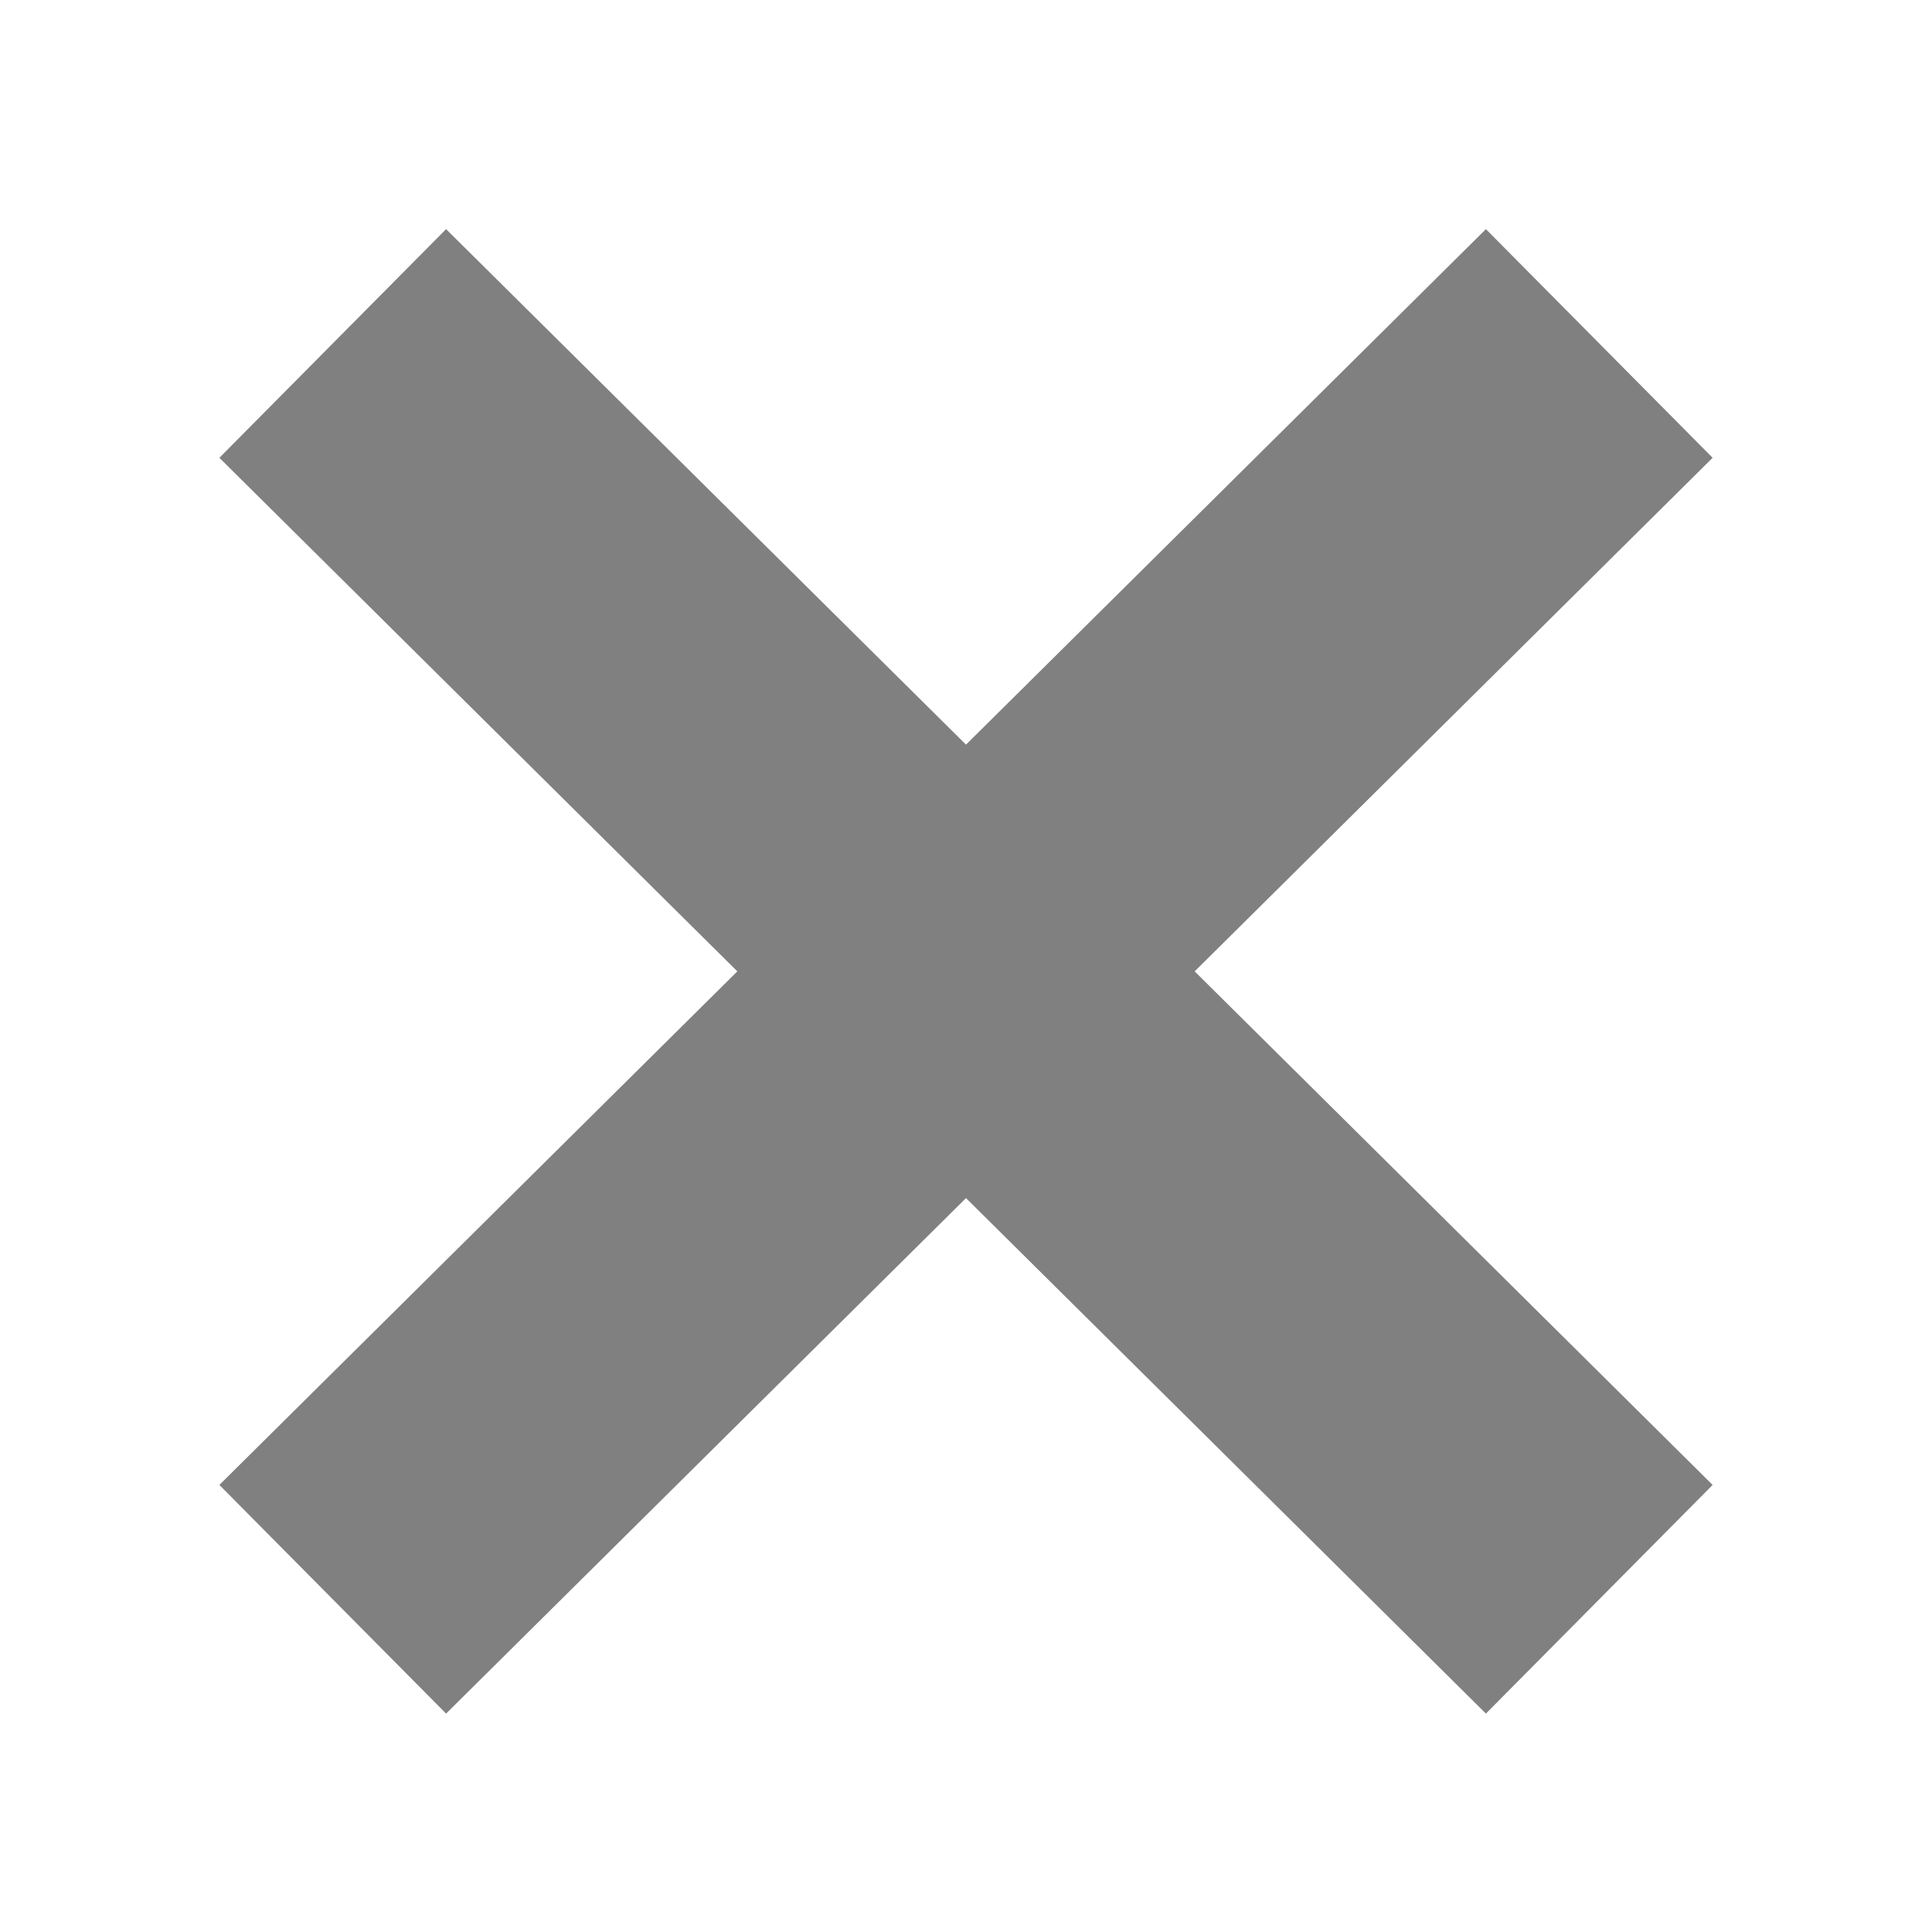 <?xml version="1.0" encoding="utf-8"?>
<!-- Generator: Adobe Illustrator 18.1.1, SVG Export Plug-In . SVG Version: 6.00 Build 0)  -->
<svg version="1.1" id="Layer_1" xmlns="http://www.w3.org/2000/svg" xmlns:xlink="http://www.w3.org/1999/xlink" x="0px" y="0px"
	 viewBox="0 0 18 18" enable-background="new 0 0 18 18" xml:space="preserve">
<g>
	<defs>
		<rect id="SVGID_29_" x="2" y="2.1" width="14" height="13.9"/>
	</defs>
	<clipPath id="SVGID_2_">
		<use xlink:href="#SVGID_29_"  overflow="visible"/>
	</clipPath>
	<line clip-path="url(#SVGID_2_)" fill="none" stroke="#808080" stroke-width="3" x1="14.9" y1="3.2" x2="3.1" y2="14.9"/>
	<line clip-path="url(#SVGID_2_)" fill="none" stroke="#808080" stroke-width="3" x1="14.9" y1="14.9" x2="3.1" y2="3.2"/>
</g>
</svg>

